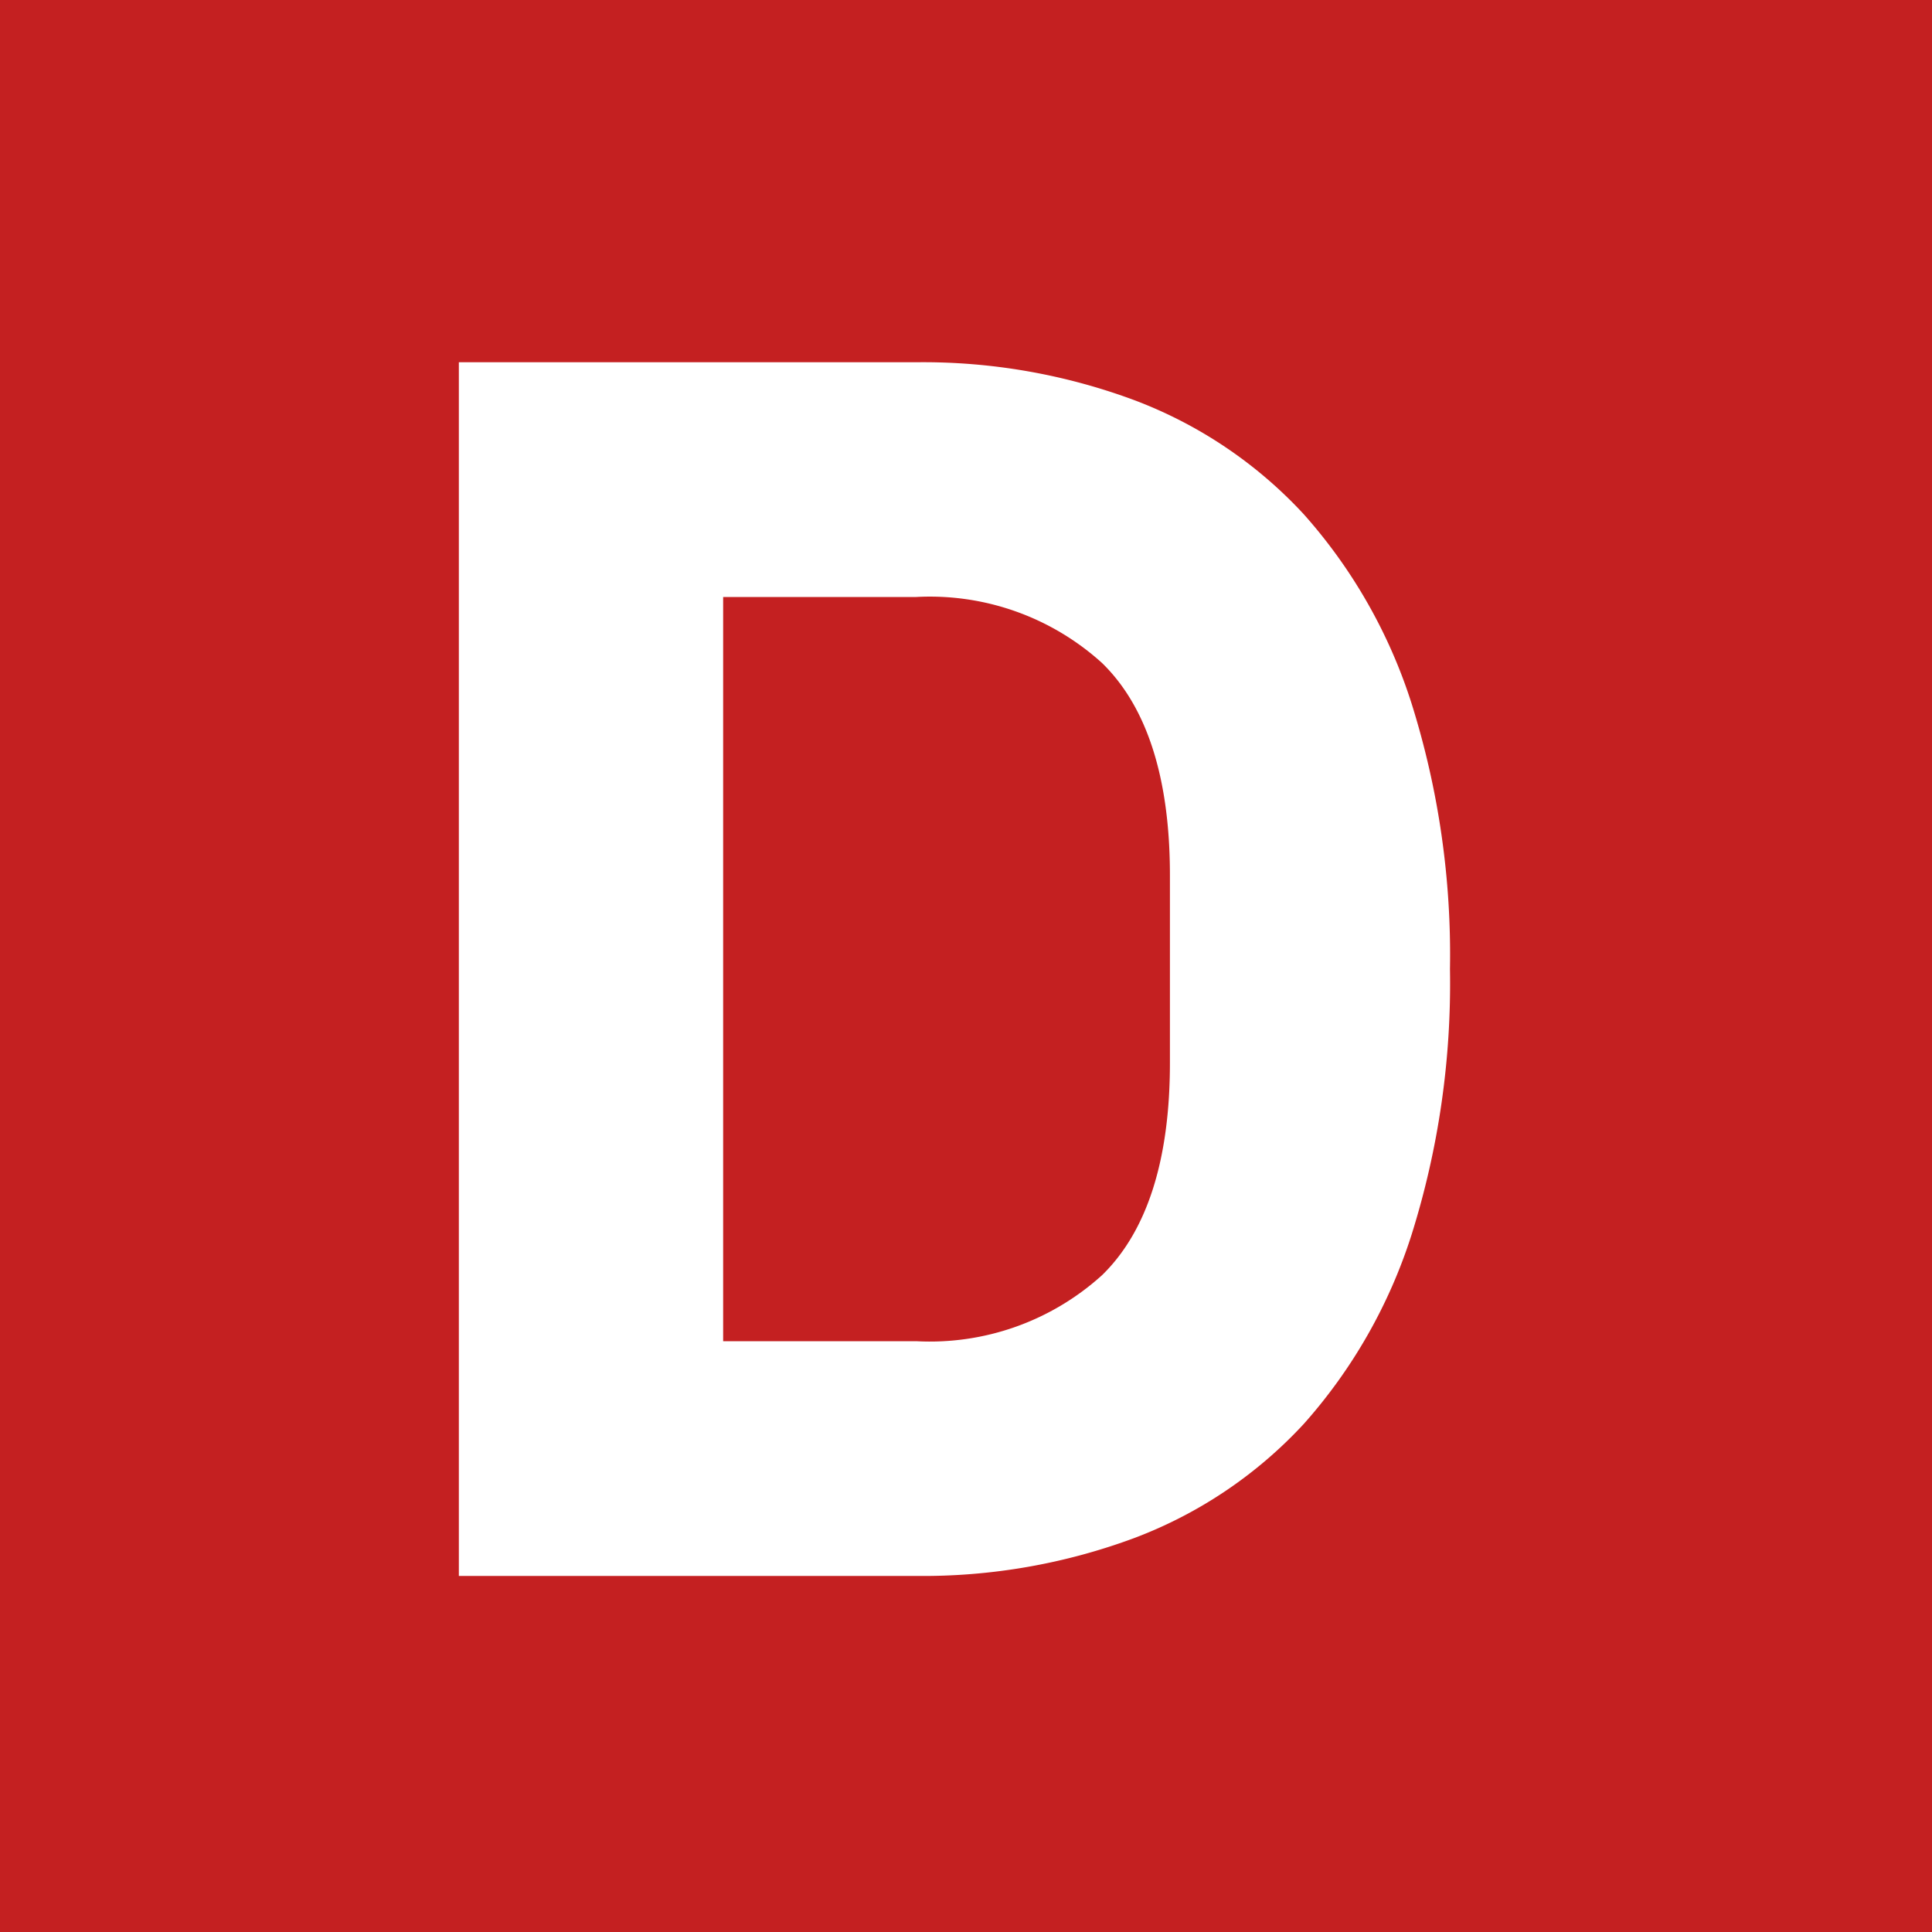 <svg xmlns="http://www.w3.org/2000/svg" width="80" height="80.001" viewBox="0 0 80 80.001"><g transform="translate(-2500 -1389)"><path d="M-276,70h-80V-10h80V70ZM-337,5V55.256h18.936a25.124,25.124,0,0,0,9.072-1.584,18.386,18.386,0,0,0,6.984-4.716,21.662,21.662,0,0,0,4.464-7.848,34.68,34.68,0,0,0,1.584-10.98,34.672,34.672,0,0,0-1.584-10.98,21.657,21.657,0,0,0-4.464-7.848,18.375,18.375,0,0,0-6.984-4.716A25.106,25.106,0,0,0-318.064,5Zm18.936,40.536h-7.992V14.72h7.992a10.614,10.614,0,0,1,7.7,2.736c1.863,1.815,2.808,4.77,2.808,8.784v7.776c0,4.013-.945,6.968-2.808,8.784A10.617,10.617,0,0,1-318.064,45.536Z" transform="translate(2856 1399)" fill="#c42021"/></g></svg>